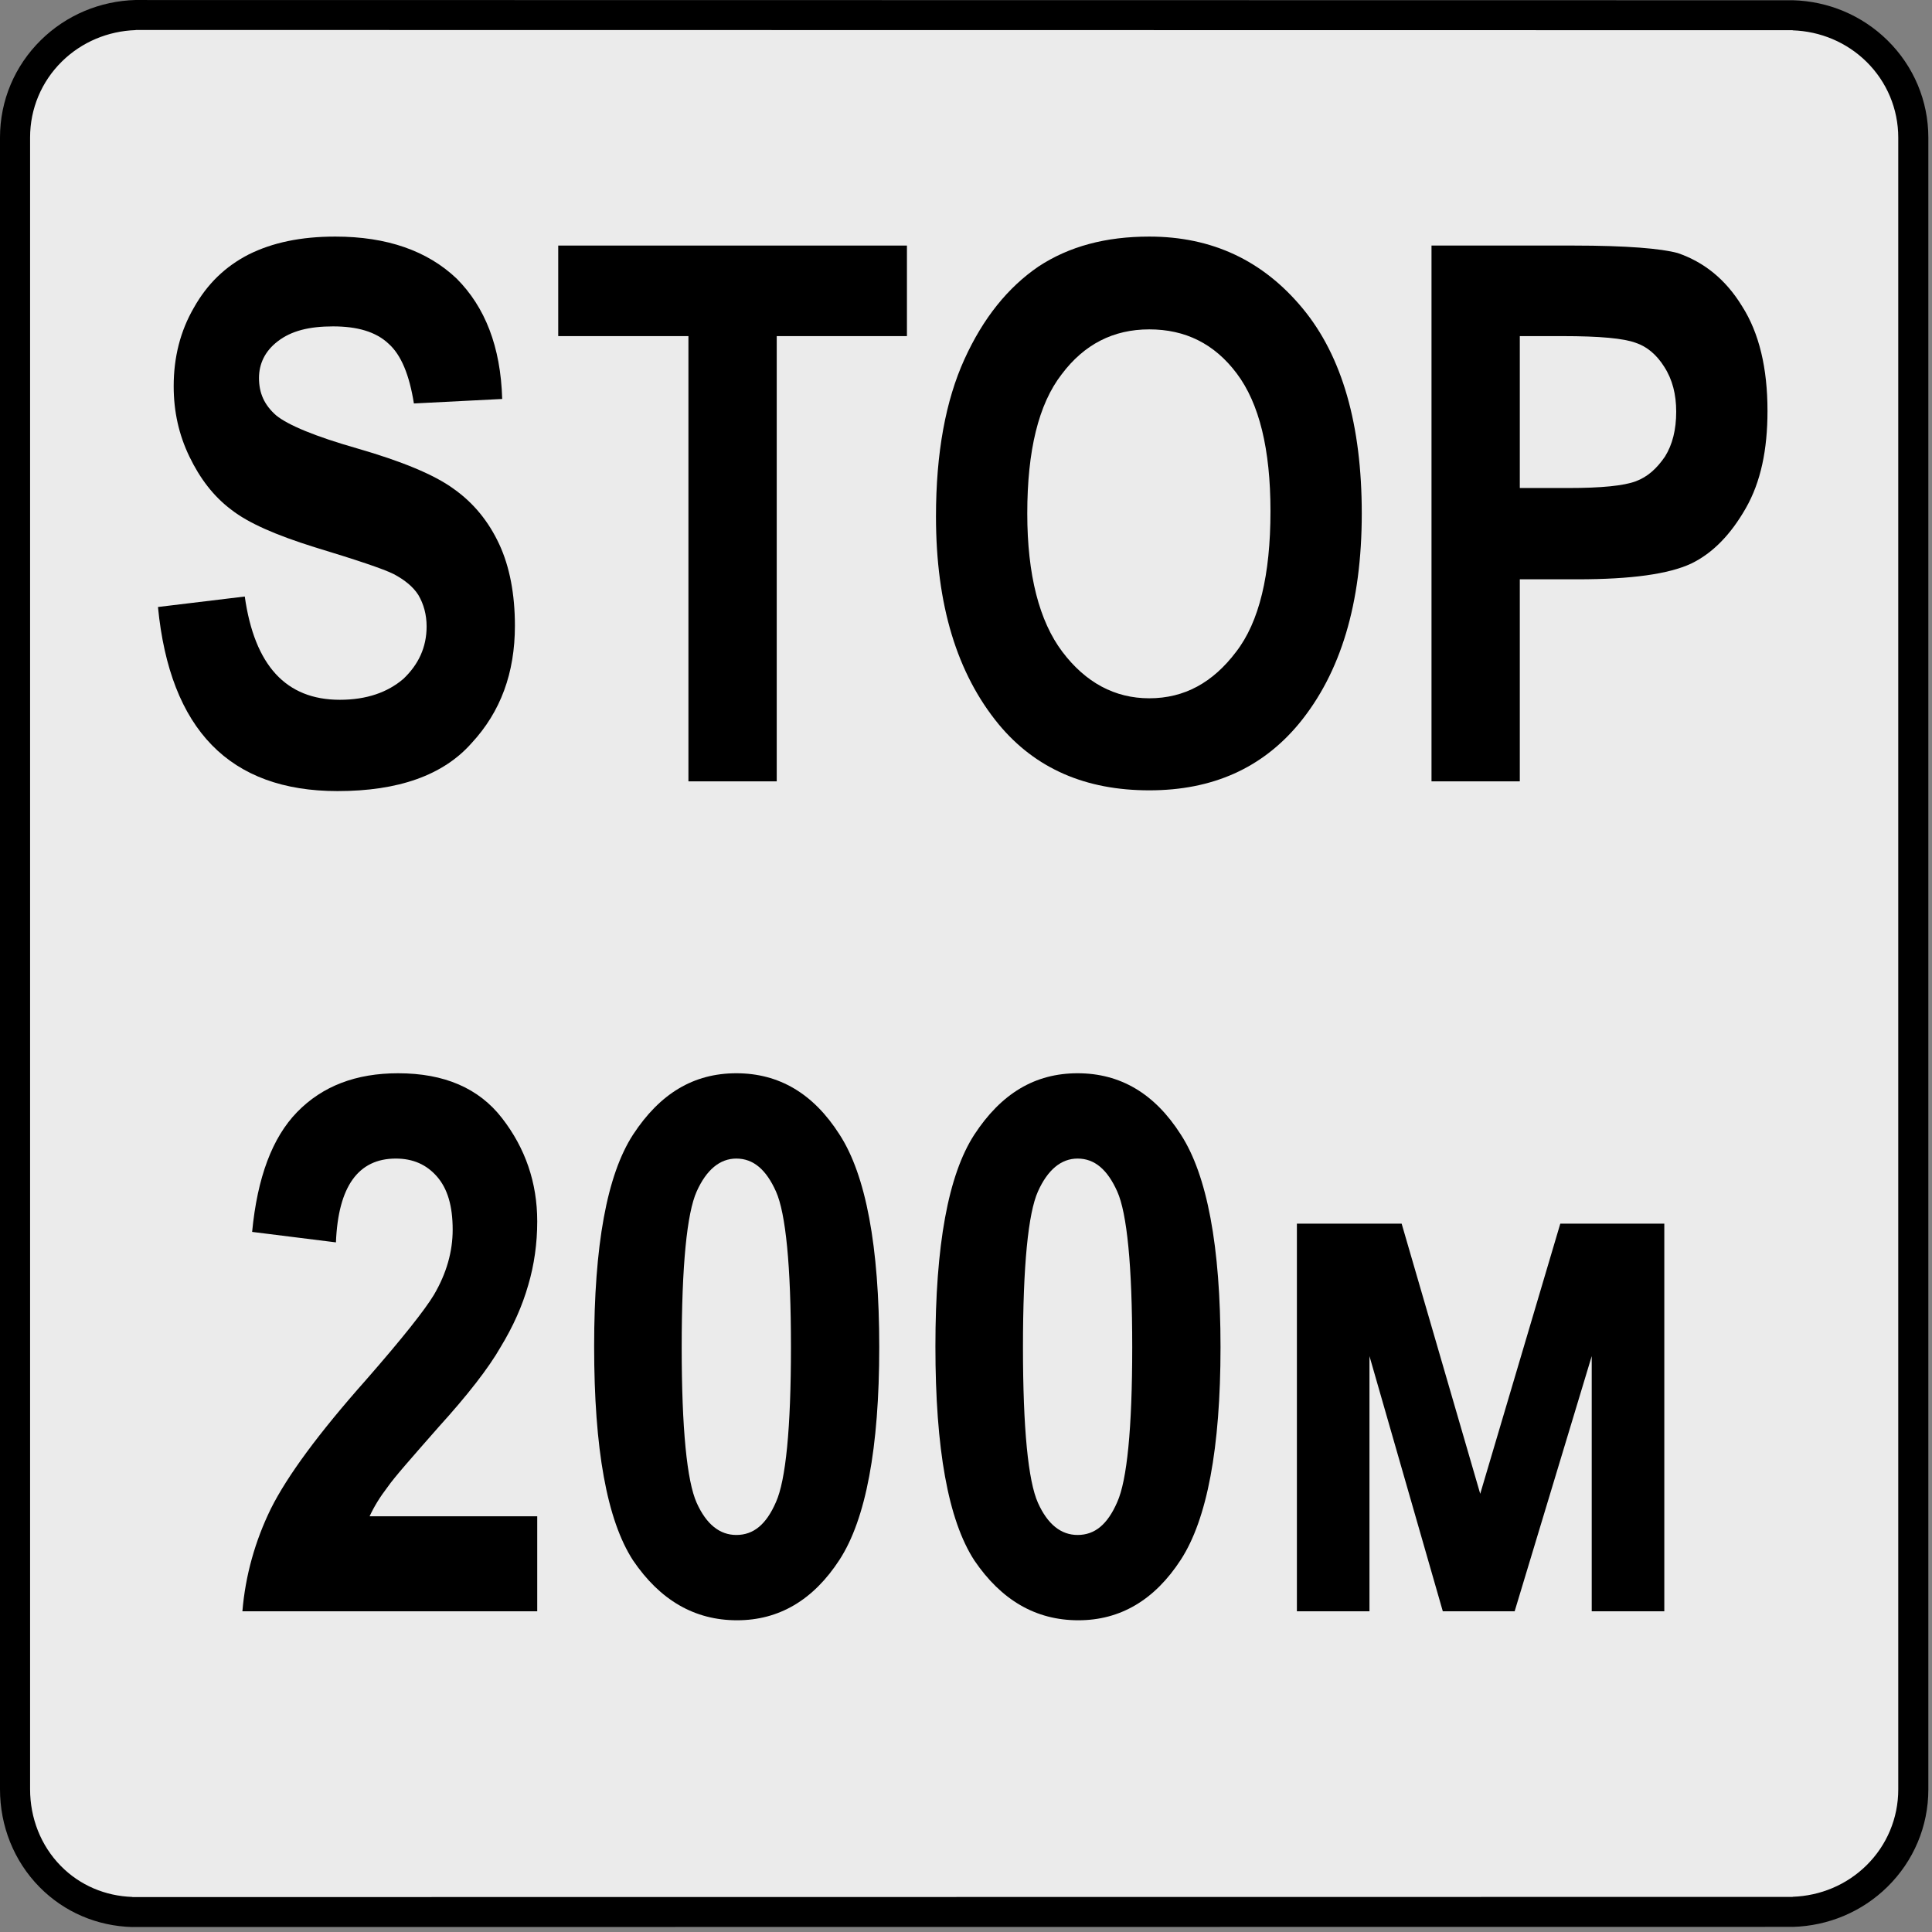<svg clip-rule="evenodd" fill-rule="evenodd" stroke-linejoin="round" stroke-miterlimit="2" viewBox="0 0 284 284" xmlns="http://www.w3.org/2000/svg"><rect x="0" y="0" width="284" height="284" fill="#808080" stroke="none"/><path d="m280.657 21.942c0-10.75-8.728-19.478-19.479-19.478h-239.306c-10.75 0-19.478 8.728-19.478 19.478v239.568c0 10.75 8.728 19.478 19.478 19.478h239.306c10.751 0 19.479-8.728 19.479-19.478v-239.568z" fill="#ebebeb"/><path d="m263.522 4.46c4.062.138 7.925 1.745 10.837 4.609 3.005 2.955 4.681 6.945 4.681 11.163v242.817c0 4.219-1.676 8.208-4.681 11.163-2.912 2.865-6.775 4.472-10.837 4.61v.02l-244.074.024v-.02c-3.961-.136-7.685-1.693-10.49-4.537-2.973-3.014-4.535-7.077-4.535-11.294v-242.816c0-4.219 1.675-8.208 4.681-11.164 2.912-2.864 6.774-4.472 10.835-4.609v-.02l243.583.033v.021zm-243.583-4.46c-5.224.141-10.186 2.213-13.926 5.892-3.853 3.789-6.013 8.894-6.013 14.307v242.816c0 5.382 2.026 10.543 5.814 14.384 3.644 3.694 8.475 5.733 13.634 5.873v-.003l244.074-.023v.003c5.225-.141 10.187-2.214 13.928-5.892 3.852-3.789 6.013-8.896 6.013-14.308v-242.817c0-5.412-2.16-10.518-6.013-14.307-3.741-3.678-8.703-5.751-13.928-5.891v.003l-243.583-.034v-.003z"/><g fill-rule="nonzero"><path d="m23.221 89.227 12.76-1.54c1.43 10.12 6.05 15.18 13.97 15.18 3.96 0 7.04-1.1 9.35-3.08 2.2-2.09 3.41-4.62 3.41-7.7 0-1.76-.44-3.3-1.21-4.62-.77-1.21-1.98-2.2-3.63-3.08-1.54-.77-5.5-2.09-11.66-3.96-5.61-1.76-9.68-3.52-12.21-5.5-2.64-1.98-4.62-4.62-6.16-7.81s-2.31-6.6-2.31-10.34c0-4.29.99-8.14 2.97-11.55 1.98-3.52 4.62-6.05 8.03-7.81 3.52-1.76 7.7-2.64 12.76-2.64 7.59 0 13.53 2.09 17.82 6.16 4.18 4.18 6.49 10.01 6.71 17.71l-12.98.66c-.66-4.18-1.87-7.15-3.74-8.8-1.87-1.76-4.62-2.53-8.14-2.53s-6.16.66-8.14 2.2c-1.87 1.43-2.75 3.3-2.75 5.39 0 2.2.77 3.96 2.53 5.5 1.76 1.43 5.72 3.08 11.88 4.84 6.49 1.87 11.33 3.85 14.19 5.94 2.97 2.09 5.17 4.84 6.71 8.14s2.31 7.37 2.31 11.99c0 6.93-2.09 12.65-6.38 17.27-4.18 4.73-10.78 7.04-19.69 7.04-15.84 0-24.64-9.02-26.4-27.06z"/><path d="m101.198 114.857v-65.45h-19.14v-13.31h51.26v13.31h-19.14v65.45z"/><path d="m137.587 75.917c0-9.35 1.43-17.05 4.18-23.1s6.38-10.56 10.89-13.64c4.51-2.97 9.9-4.4 16.28-4.4 9.24 0 16.72 3.52 22.55 10.56s8.69 17.16 8.69 30.14c0 13.2-3.08 23.43-9.24 30.91-5.39 6.49-12.65 9.79-22 9.79s-16.72-3.19-22.11-9.68c-6.16-7.48-9.24-17.6-9.24-30.58zm13.42-.44c0 9.02 1.76 15.84 5.17 20.35s7.7 6.82 12.76 6.82c5.17 0 9.35-2.31 12.76-6.82 3.41-4.4 5.06-11.33 5.06-20.68 0-9.13-1.65-15.84-4.95-20.24s-7.59-6.49-12.87-6.49-9.57 2.2-12.87 6.6c-3.41 4.4-5.06 11.22-5.06 20.46z"/><path d="m210.428 114.857v-78.76h20.9c7.81 0 12.87.44 15.29 1.1 3.85 1.32 7.04 3.85 9.46 7.81 2.53 3.96 3.74 9.13 3.74 15.4 0 5.72-.99 10.45-3.19 14.3s-4.84 6.6-8.03 8.14c-3.3 1.54-8.8 2.31-16.72 2.31h-8.47v29.7zm12.98-65.45v22.33h7.15c4.84 0 8.14-.33 9.9-.99s3.08-1.87 4.29-3.63c1.1-1.76 1.65-3.96 1.65-6.6 0-2.53-.55-4.73-1.76-6.6-1.1-1.76-2.53-2.97-4.18-3.52-1.76-.66-5.28-.99-10.78-.99z"/><path d="m78.972 222.887v13.97h-43.34c.44-5.28 1.87-10.34 4.18-15.07 2.42-4.84 7.04-11.11 13.97-18.92 5.39-6.16 8.69-10.34 10.01-12.54 1.87-3.19 2.75-6.38 2.75-9.57 0-3.52-.77-6.05-2.31-7.81s-3.52-2.64-6.05-2.64c-5.5 0-8.47 4.07-8.8 12.32l-12.32-1.54c.77-8.03 2.97-13.86 6.6-17.6 3.74-3.85 8.69-5.72 14.85-5.72 6.82 0 11.88 2.2 15.29 6.6s5.17 9.46 5.17 15.18c0 3.19-.44 6.38-1.32 9.35-.88 3.08-2.2 6.05-4.07 9.13-1.76 3.08-4.84 7.04-9.13 11.77-3.96 4.51-6.49 7.37-7.48 8.8-1.1 1.43-1.98 2.86-2.64 4.29z"/><path d="m108.238 157.767c6.27 0 11.33 2.97 15.18 9.02 3.85 5.94 5.83 16.39 5.83 31.24s-1.98 25.3-5.83 31.24-8.91 8.91-15.07 8.91c-6.27 0-11.33-2.97-15.29-8.8-3.85-5.94-5.72-16.39-5.72-31.46 0-14.85 1.87-25.19 5.72-31.13 3.96-6.05 8.91-9.02 15.18-9.02zm0 12.54c-2.42 0-4.4 1.65-5.83 4.84s-2.2 10.89-2.2 22.88.77 19.69 2.2 22.88 3.41 4.73 5.83 4.73c2.53 0 4.4-1.54 5.83-4.84 1.43-3.19 2.2-10.78 2.2-22.77s-.77-19.69-2.2-22.88-3.3-4.84-5.83-4.84z"/><path d="m158.404 157.767c6.27 0 11.33 2.97 15.18 9.02 3.85 5.94 5.83 16.39 5.83 31.24s-1.98 25.3-5.83 31.24-8.91 8.91-15.07 8.91c-6.27 0-11.33-2.97-15.29-8.8-3.85-5.94-5.72-16.39-5.72-31.46 0-14.85 1.87-25.19 5.72-31.13 3.96-6.05 8.91-9.02 15.18-9.02zm0 12.54c-2.42 0-4.4 1.65-5.83 4.84s-2.2 10.89-2.2 22.88.77 19.69 2.2 22.88 3.41 4.73 5.83 4.73c2.53 0 4.4-1.54 5.83-4.84 1.43-3.19 2.2-10.78 2.2-22.77s-.77-19.69-2.2-22.88-3.3-4.84-5.83-4.84z"/><path d="m190.64 236.857v-56.98h15.4l11.55 39.71 11.77-39.71h15.29v56.98h-10.67v-37.51l-11.33 37.51h-10.56l-10.78-37.51v37.51z"/></g></svg>